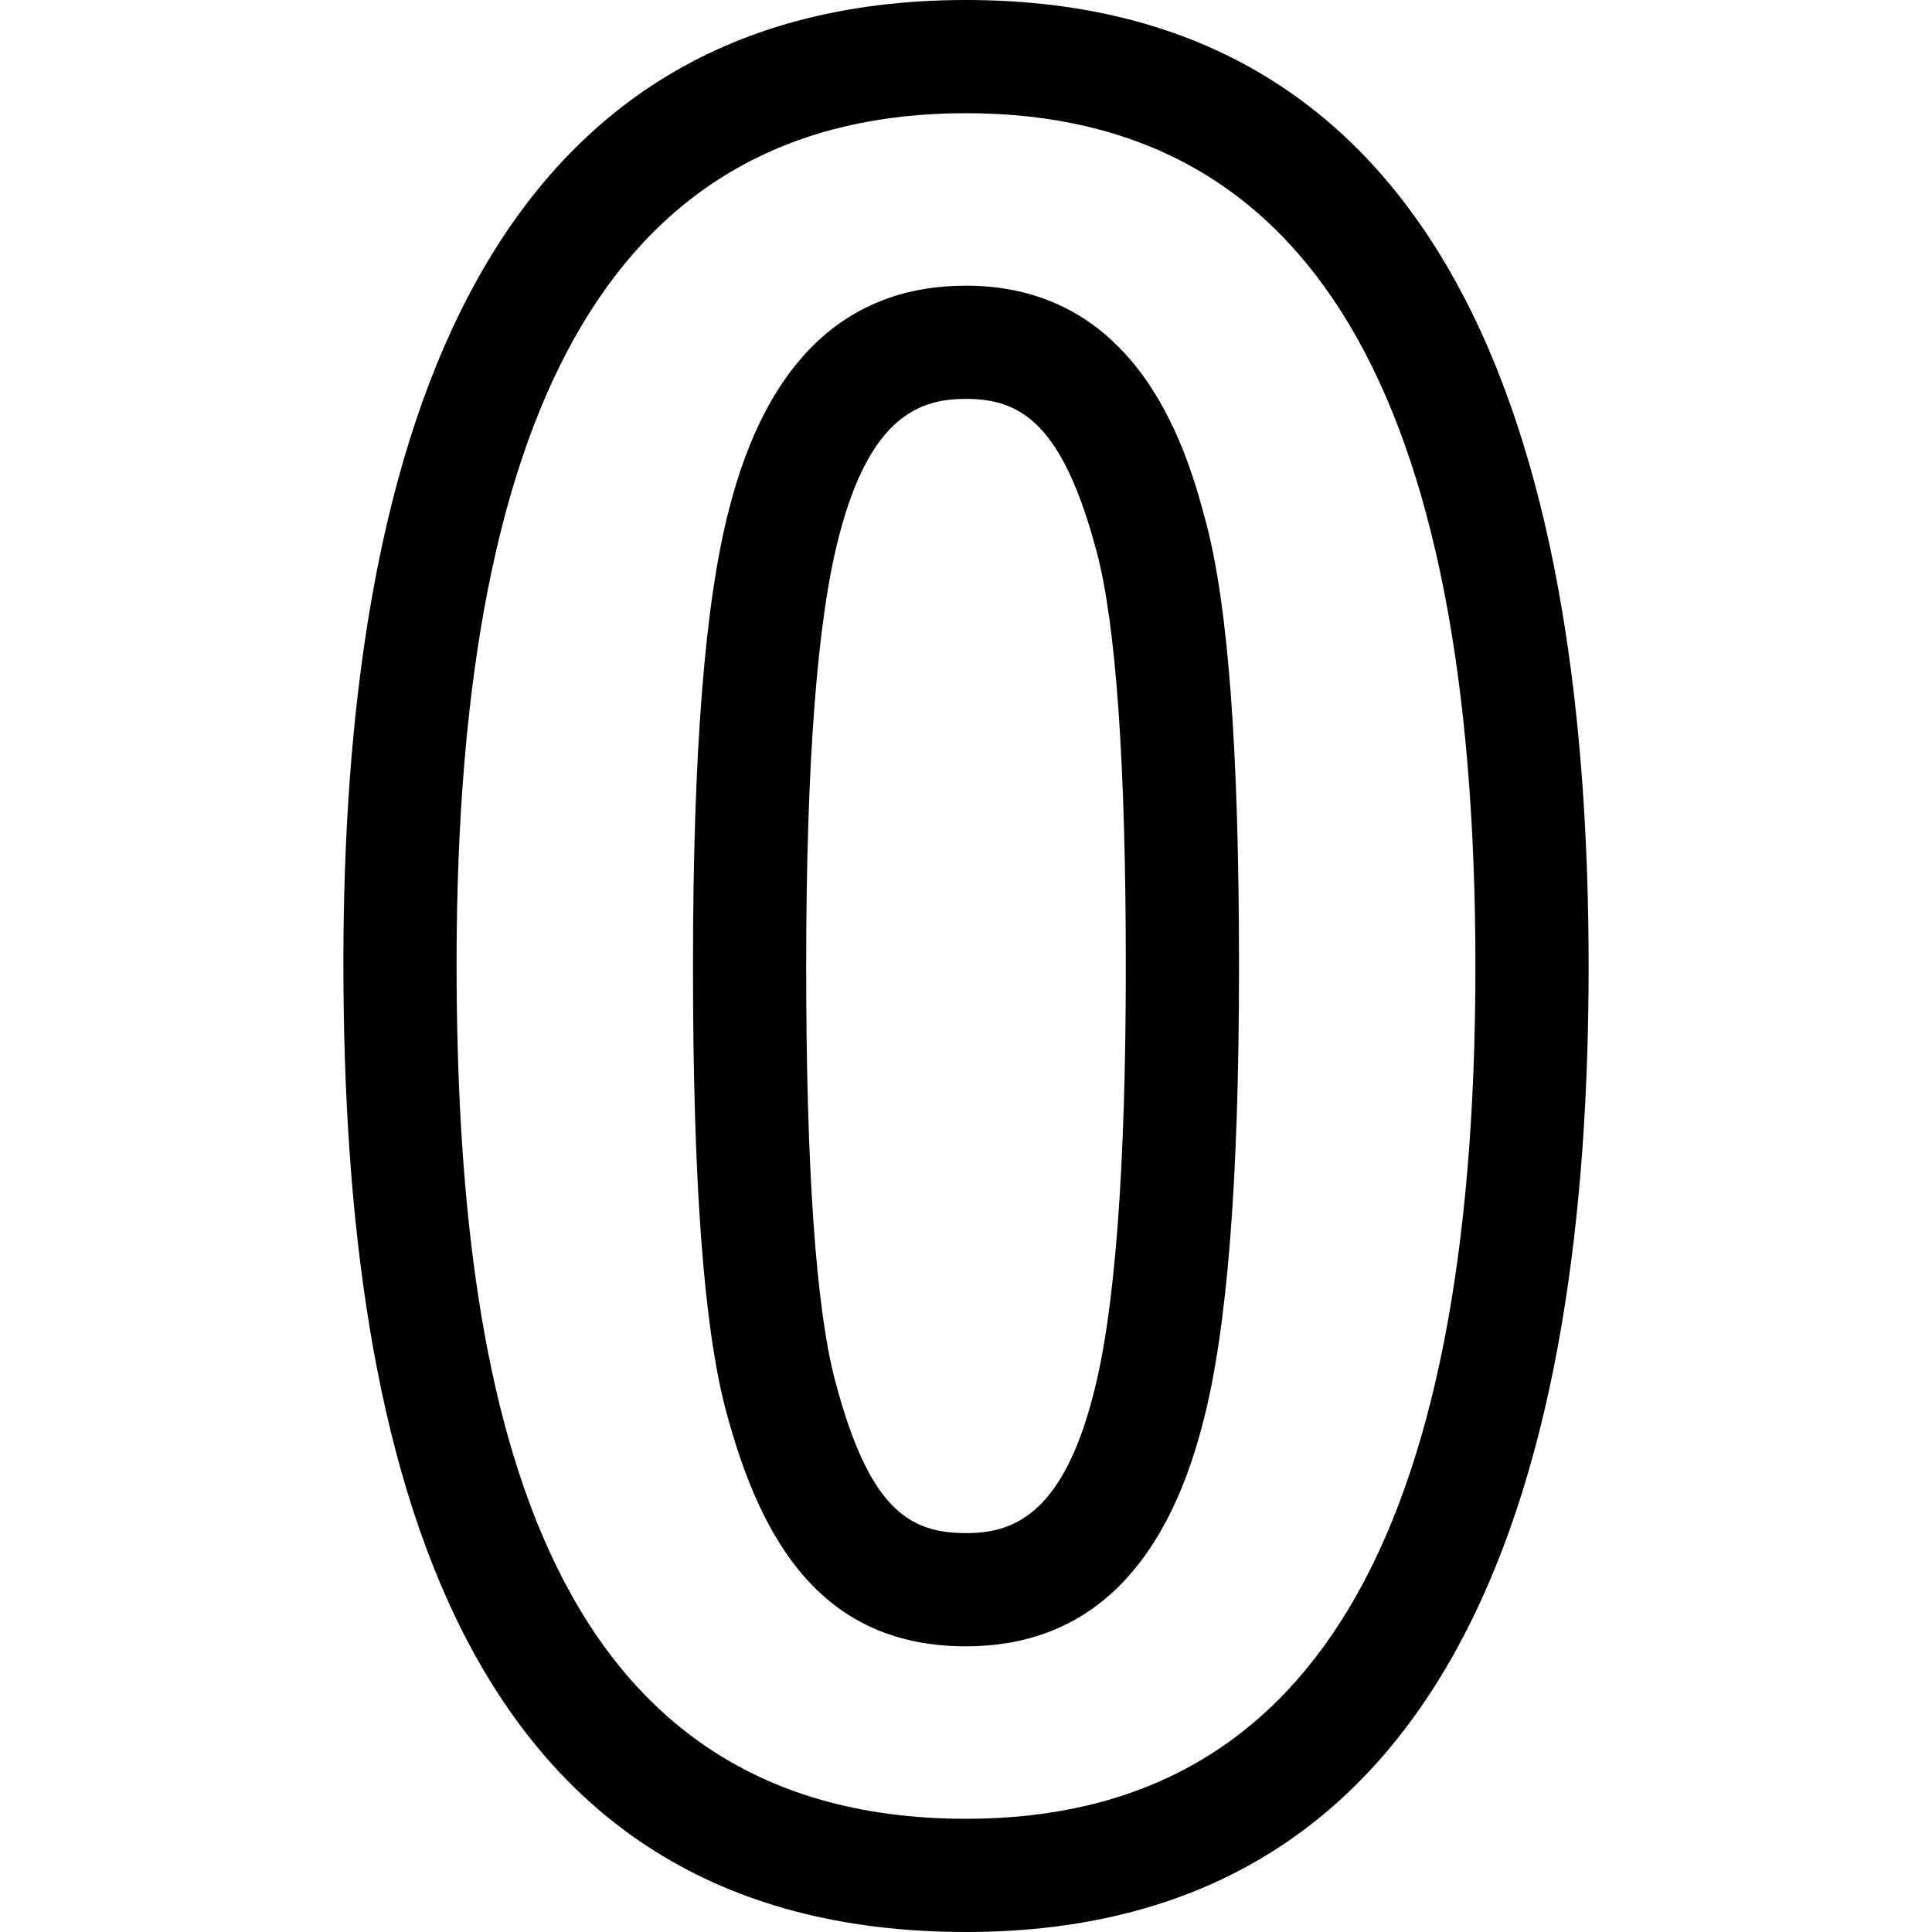 <svg id="Capa_1" enable-background="new 0 0 512 512" height="512" viewBox="0 0 512 512" width="512" xmlns="http://www.w3.org/2000/svg"><g id="_x30__1_"><g><path d="m256 512c-133.766 0-165-122.753-165-256.802 0-131.479 33.505-255.198 165-255.198 132.126 0 165 124.914 165 256.16 0 131.81-33.248 255.84-165 255.84zm0-482c-90.841 0-135 73.663-135 225.198 0 114.299 21.007 226.802 135 226.802 90.841 0 135-73.873 135-225.84 0-152.182-44.159-226.16-135-226.16zm0 406.291c-37.609 0-54.239-26.997-63.661-62.628-5.848-22.041-8.692-60.479-8.692-117.502 0-56.998 3.149-96.732 9.628-121.475 10.046-39.111 31.156-58.977 62.725-58.977 46.96 0 59.091 45.724 63.658 62.937 5.852 22.129 8.695 60.564 8.695 117.514 0 56.923-3.148 96.55-9.624 121.14-10.098 39.143-31.203 58.991-62.729 58.991zm0-330.582c-12.021 0-25.423 4.337-33.686 36.507-5.757 21.987-8.667 60.3-8.667 113.943 0 53.635 2.588 90.584 7.692 109.821 8.916 33.716 19.46 40.31 34.661 40.31 12.006 0 25.397-4.339 33.689-36.518l.021-.082c5.735-21.75 8.643-59.947 8.643-113.531 0-53.571-2.589-90.524-7.695-109.832-8.973-33.821-19.914-40.618-34.658-40.618z"/></g></g></svg>